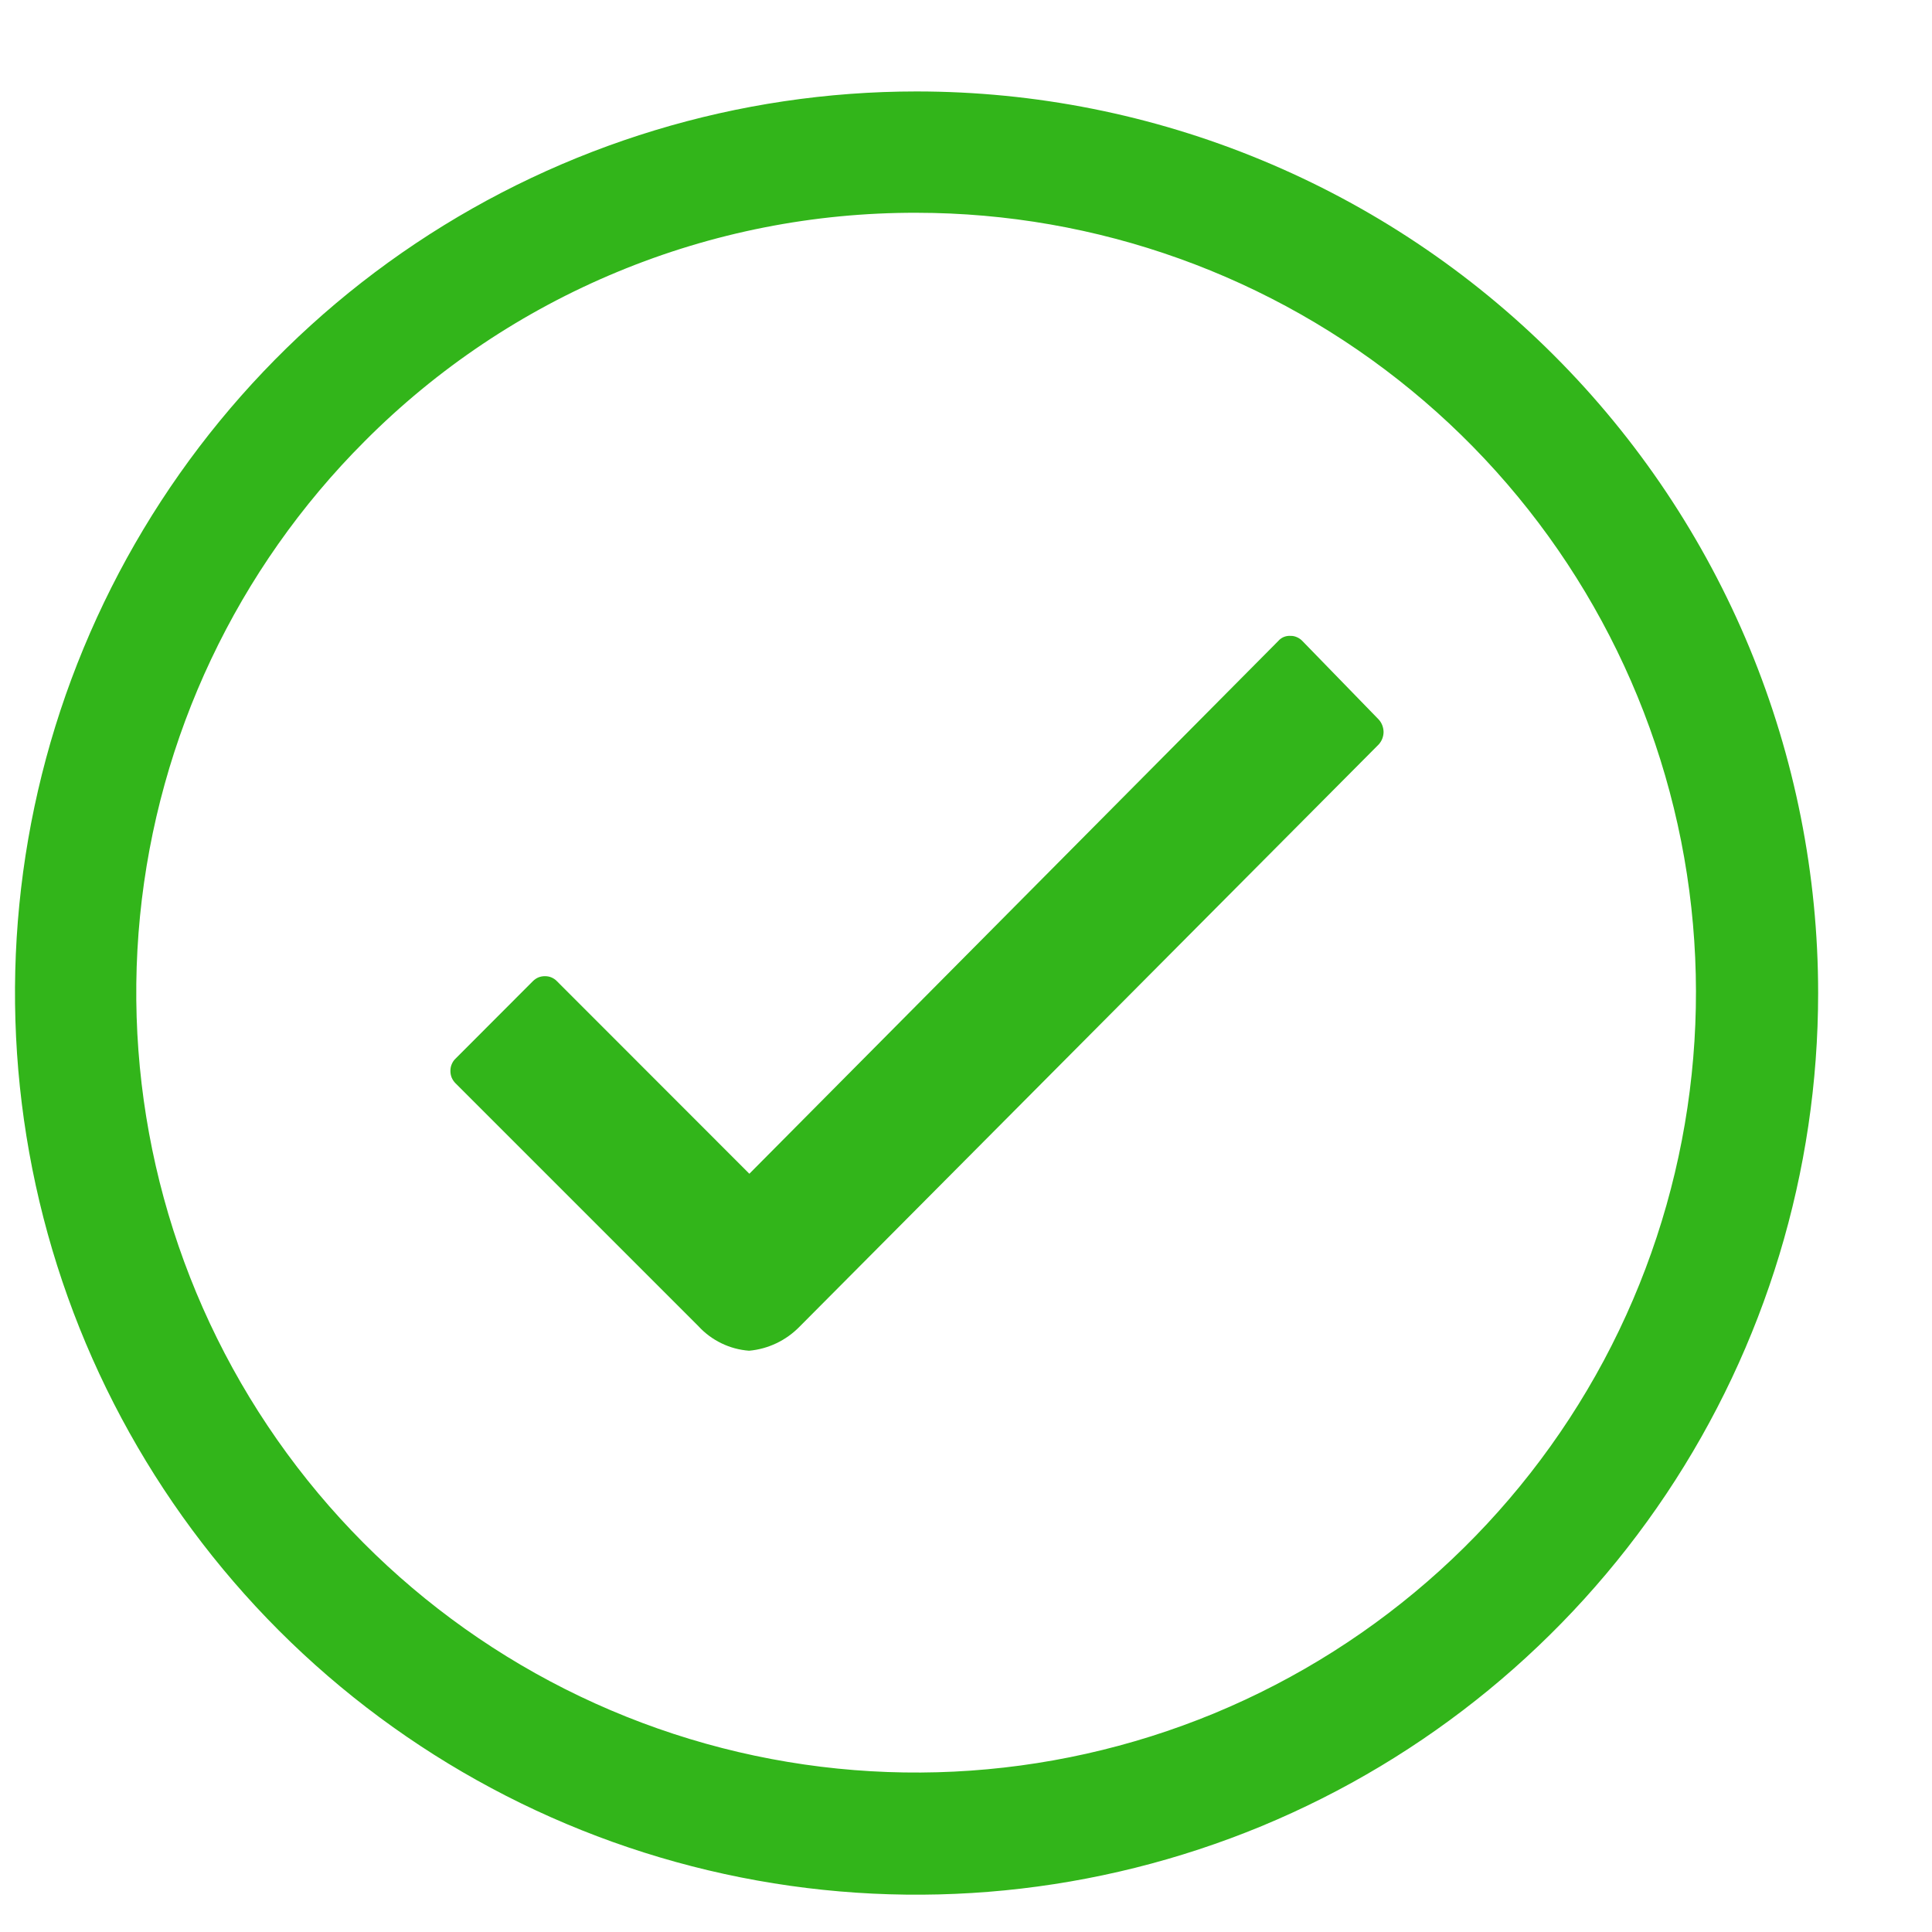 <svg width="15" height="15" viewBox="0 0 15 15" fill="none" xmlns="http://www.w3.org/2000/svg">
<path d="M10.704 5.586L10.112 4.977C10.1 4.964 10.085 4.954 10.069 4.947C10.053 4.94 10.036 4.936 10.018 4.937C10 4.936 9.983 4.939 9.966 4.946C9.95 4.953 9.935 4.964 9.924 4.977L5.818 9.113L4.325 7.619C4.313 7.606 4.298 7.596 4.282 7.589C4.266 7.582 4.248 7.579 4.231 7.579C4.213 7.579 4.196 7.582 4.179 7.589C4.163 7.596 4.149 7.606 4.136 7.619L3.537 8.219C3.524 8.231 3.514 8.246 3.507 8.263C3.5 8.279 3.497 8.297 3.497 8.315C3.497 8.332 3.5 8.35 3.507 8.367C3.514 8.383 3.524 8.398 3.537 8.411L5.422 10.296C5.524 10.407 5.665 10.476 5.816 10.487C5.963 10.474 6.102 10.408 6.206 10.302L10.705 5.779C10.729 5.752 10.742 5.718 10.742 5.682C10.741 5.646 10.728 5.612 10.704 5.586Z" fill="#32B51A"/>
<path d="M7.116 1.652C8.517 1.653 9.874 2.14 10.956 3.029C12.039 3.918 12.779 5.155 13.052 6.529C13.324 7.902 13.112 9.328 12.452 10.563C11.791 11.798 10.722 12.766 9.428 13.302C8.134 13.837 6.694 13.908 5.354 13.501C4.014 13.094 2.856 12.235 2.078 11.07C1.3 9.906 0.95 8.507 1.087 7.113C1.225 5.719 1.841 4.416 2.831 3.426C3.393 2.861 4.061 2.414 4.796 2.11C5.532 1.805 6.32 1.65 7.116 1.652ZM7.116 0.71C5.732 0.71 4.378 1.121 3.227 1.89C2.076 2.659 1.179 3.753 0.649 5.032C0.119 6.311 -0.019 7.718 0.251 9.076C0.521 10.434 1.188 11.681 2.166 12.66C3.145 13.639 4.393 14.306 5.751 14.576C7.108 14.846 8.516 14.707 9.795 14.178C11.074 13.648 12.167 12.751 12.937 11.599C13.706 10.448 14.116 9.095 14.116 7.71C14.116 6.791 13.935 5.881 13.584 5.032C13.232 4.182 12.716 3.41 12.066 2.76C11.416 2.11 10.645 1.595 9.795 1.243C8.946 0.891 8.036 0.71 7.116 0.71Z" fill="#32B51A"/>
</svg>
